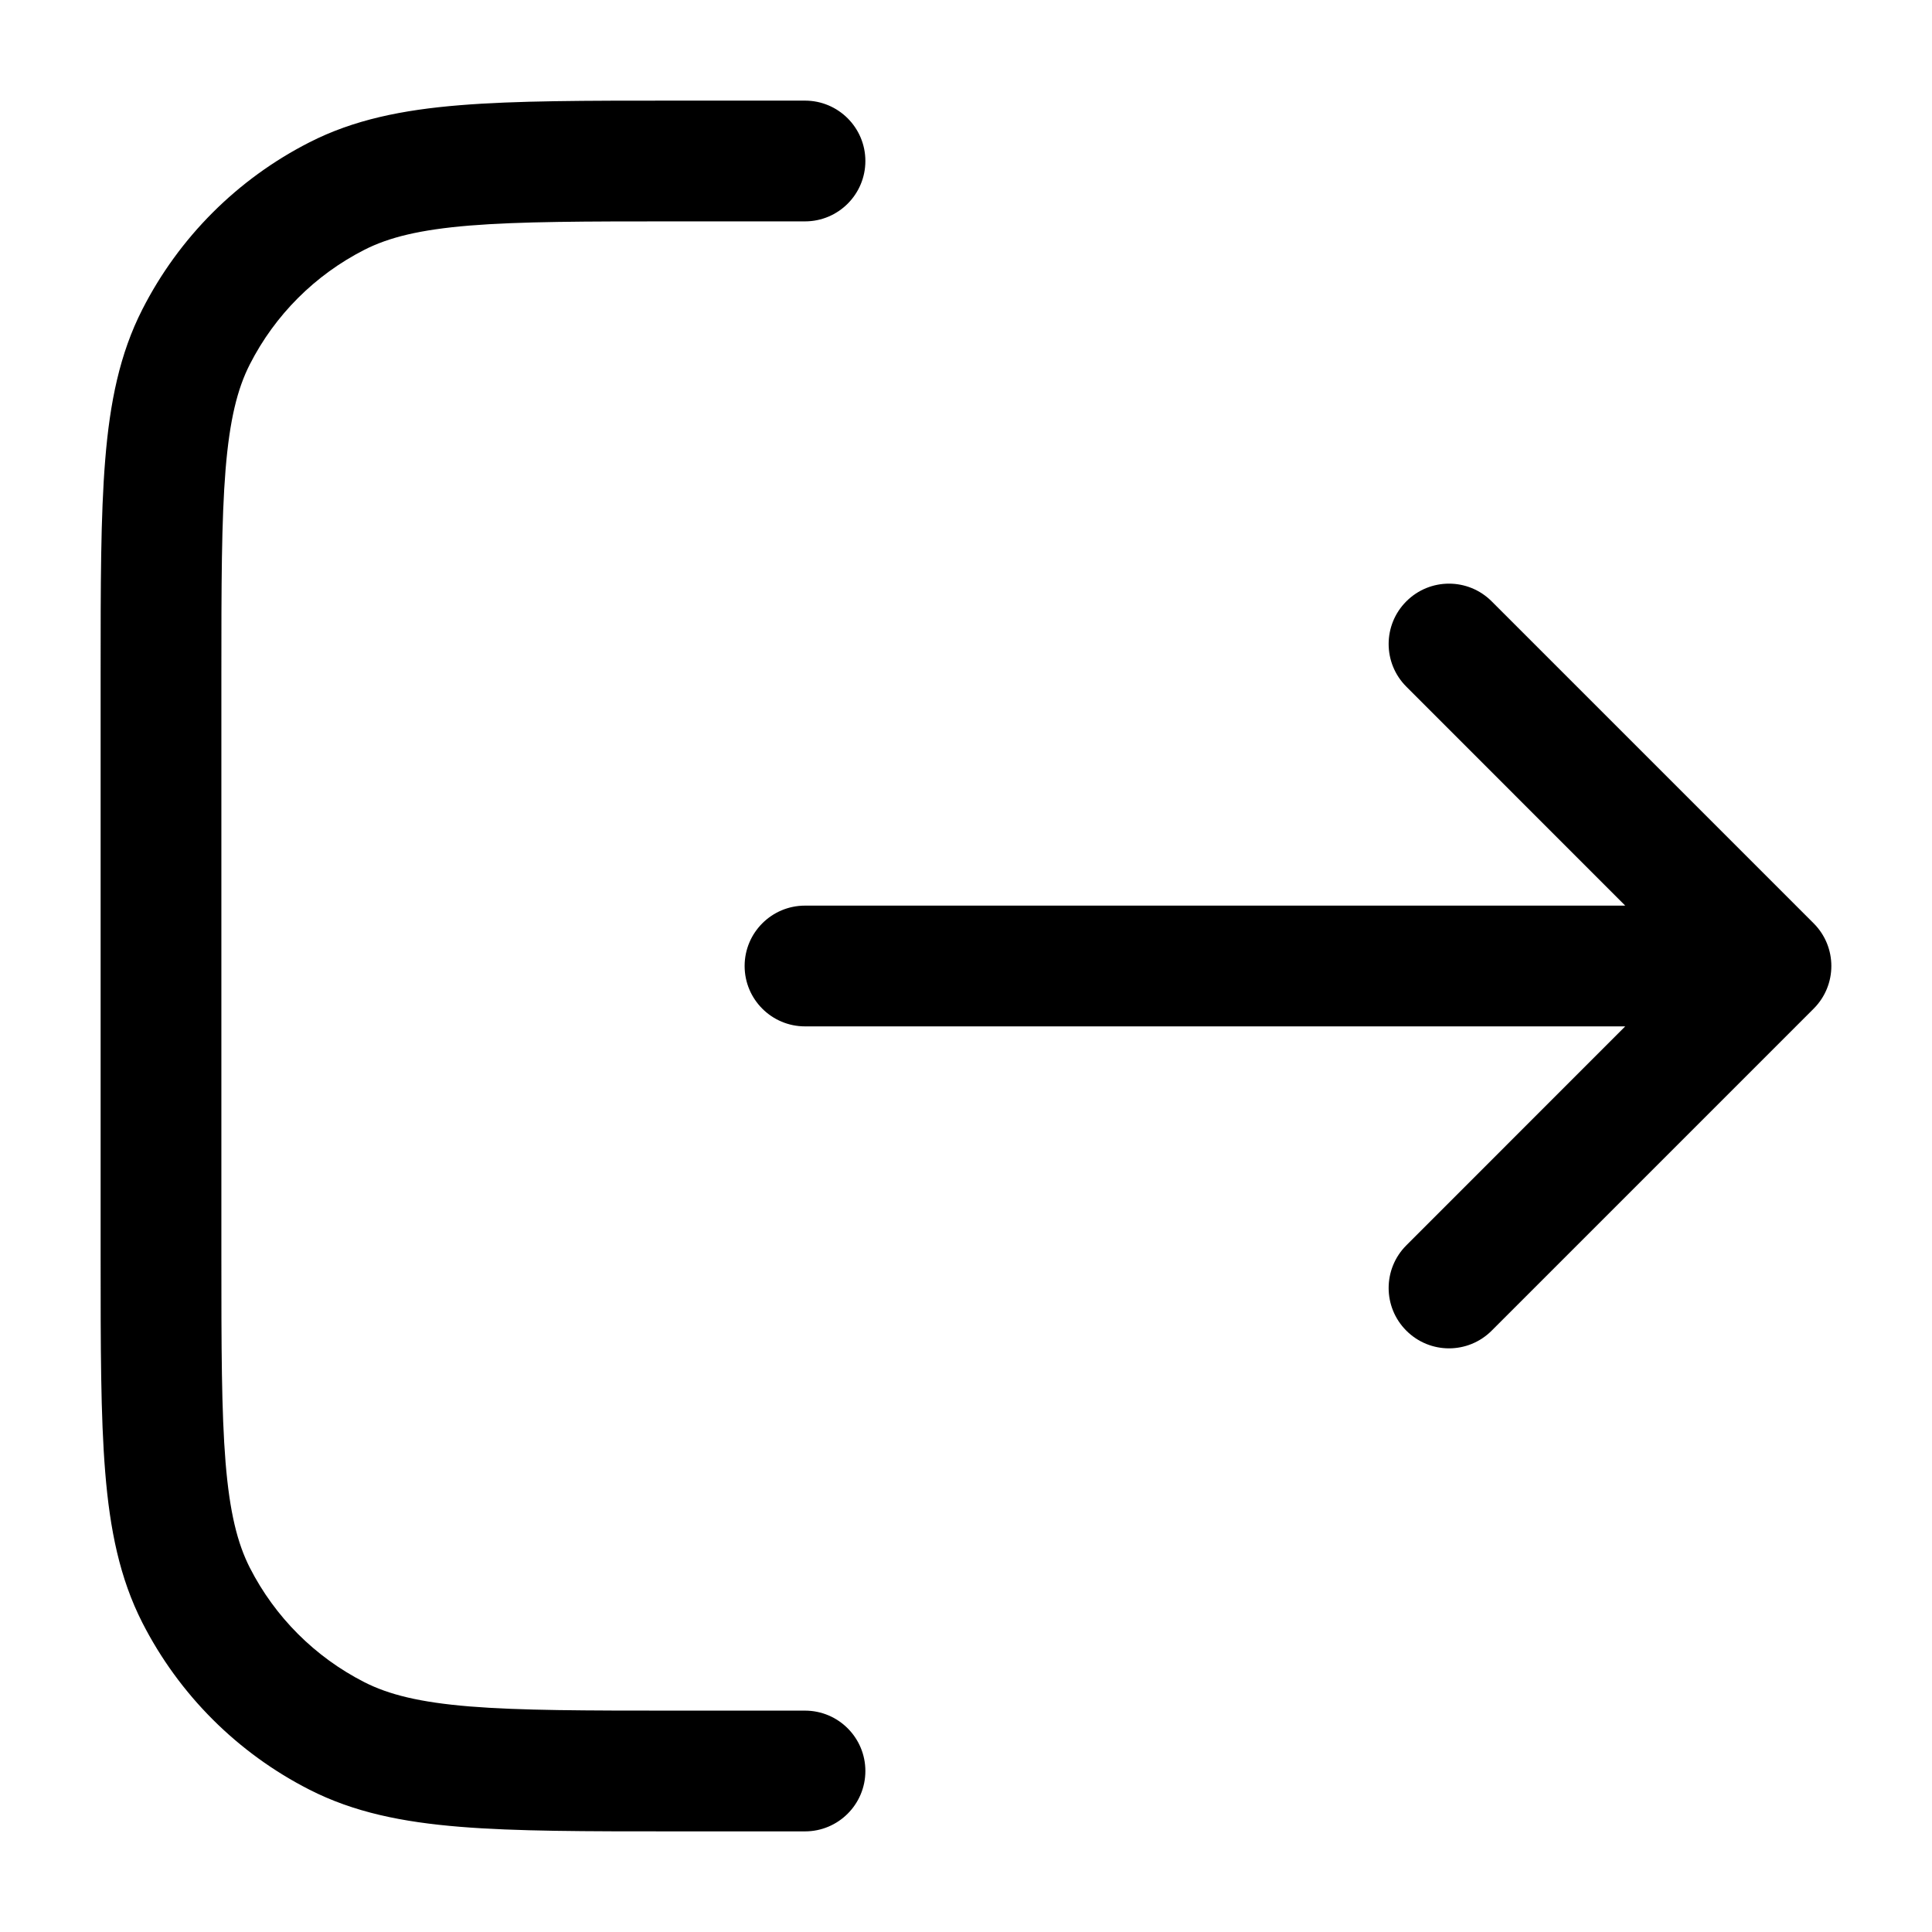 <svg width="24" height="24" viewBox="0 0 24 24" xmlns="http://www.w3.org/2000/svg">
<path fill-rule="evenodd" clip-rule="evenodd" d="M8.4 1.25H8.367C7.275 1.25 6.409 1.25 5.712 1.307C4.998 1.365 4.395 1.487 3.844 1.768C2.95 2.223 2.223 2.95 1.768 3.844C1.487 4.395 1.365 4.998 1.307 5.712C1.25 6.409 1.25 7.275 1.25 8.367V8.4V15.6V15.633C1.25 16.725 1.25 17.591 1.307 18.288C1.365 19.002 1.487 19.605 1.768 20.157C2.223 21.05 2.95 21.777 3.844 22.232C4.395 22.513 4.998 22.635 5.712 22.693C6.409 22.75 7.275 22.75 8.367 22.75H8.4H10C10.414 22.75 10.75 22.414 10.75 22C10.75 21.586 10.414 21.25 10 21.25H8.4C7.268 21.25 6.463 21.249 5.834 21.198C5.213 21.147 4.829 21.051 4.525 20.896C3.913 20.584 3.416 20.087 3.104 19.476C2.949 19.171 2.853 18.787 2.802 18.166C2.751 17.537 2.75 16.733 2.75 15.6V8.4C2.75 7.268 2.751 6.463 2.802 5.834C2.853 5.213 2.949 4.829 3.104 4.525C3.416 3.913 3.913 3.416 4.525 3.104C4.829 2.949 5.213 2.853 5.834 2.802C6.463 2.751 7.268 2.75 8.4 2.75H10C10.414 2.75 10.75 2.414 10.75 2C10.75 1.586 10.414 1.25 10 1.25H8.4ZM18.53 7.47C18.237 7.177 17.763 7.177 17.47 7.47C17.177 7.763 17.177 8.237 17.47 8.53L20.189 11.25H10C9.586 11.25 9.25 11.586 9.25 12C9.25 12.414 9.586 12.75 10 12.75H20.189L17.47 15.47C17.177 15.763 17.177 16.237 17.47 16.53C17.763 16.823 18.237 16.823 18.53 16.53L22.53 12.53C22.823 12.237 22.823 11.763 22.53 11.47L18.53 7.47Z"/>
</svg>

